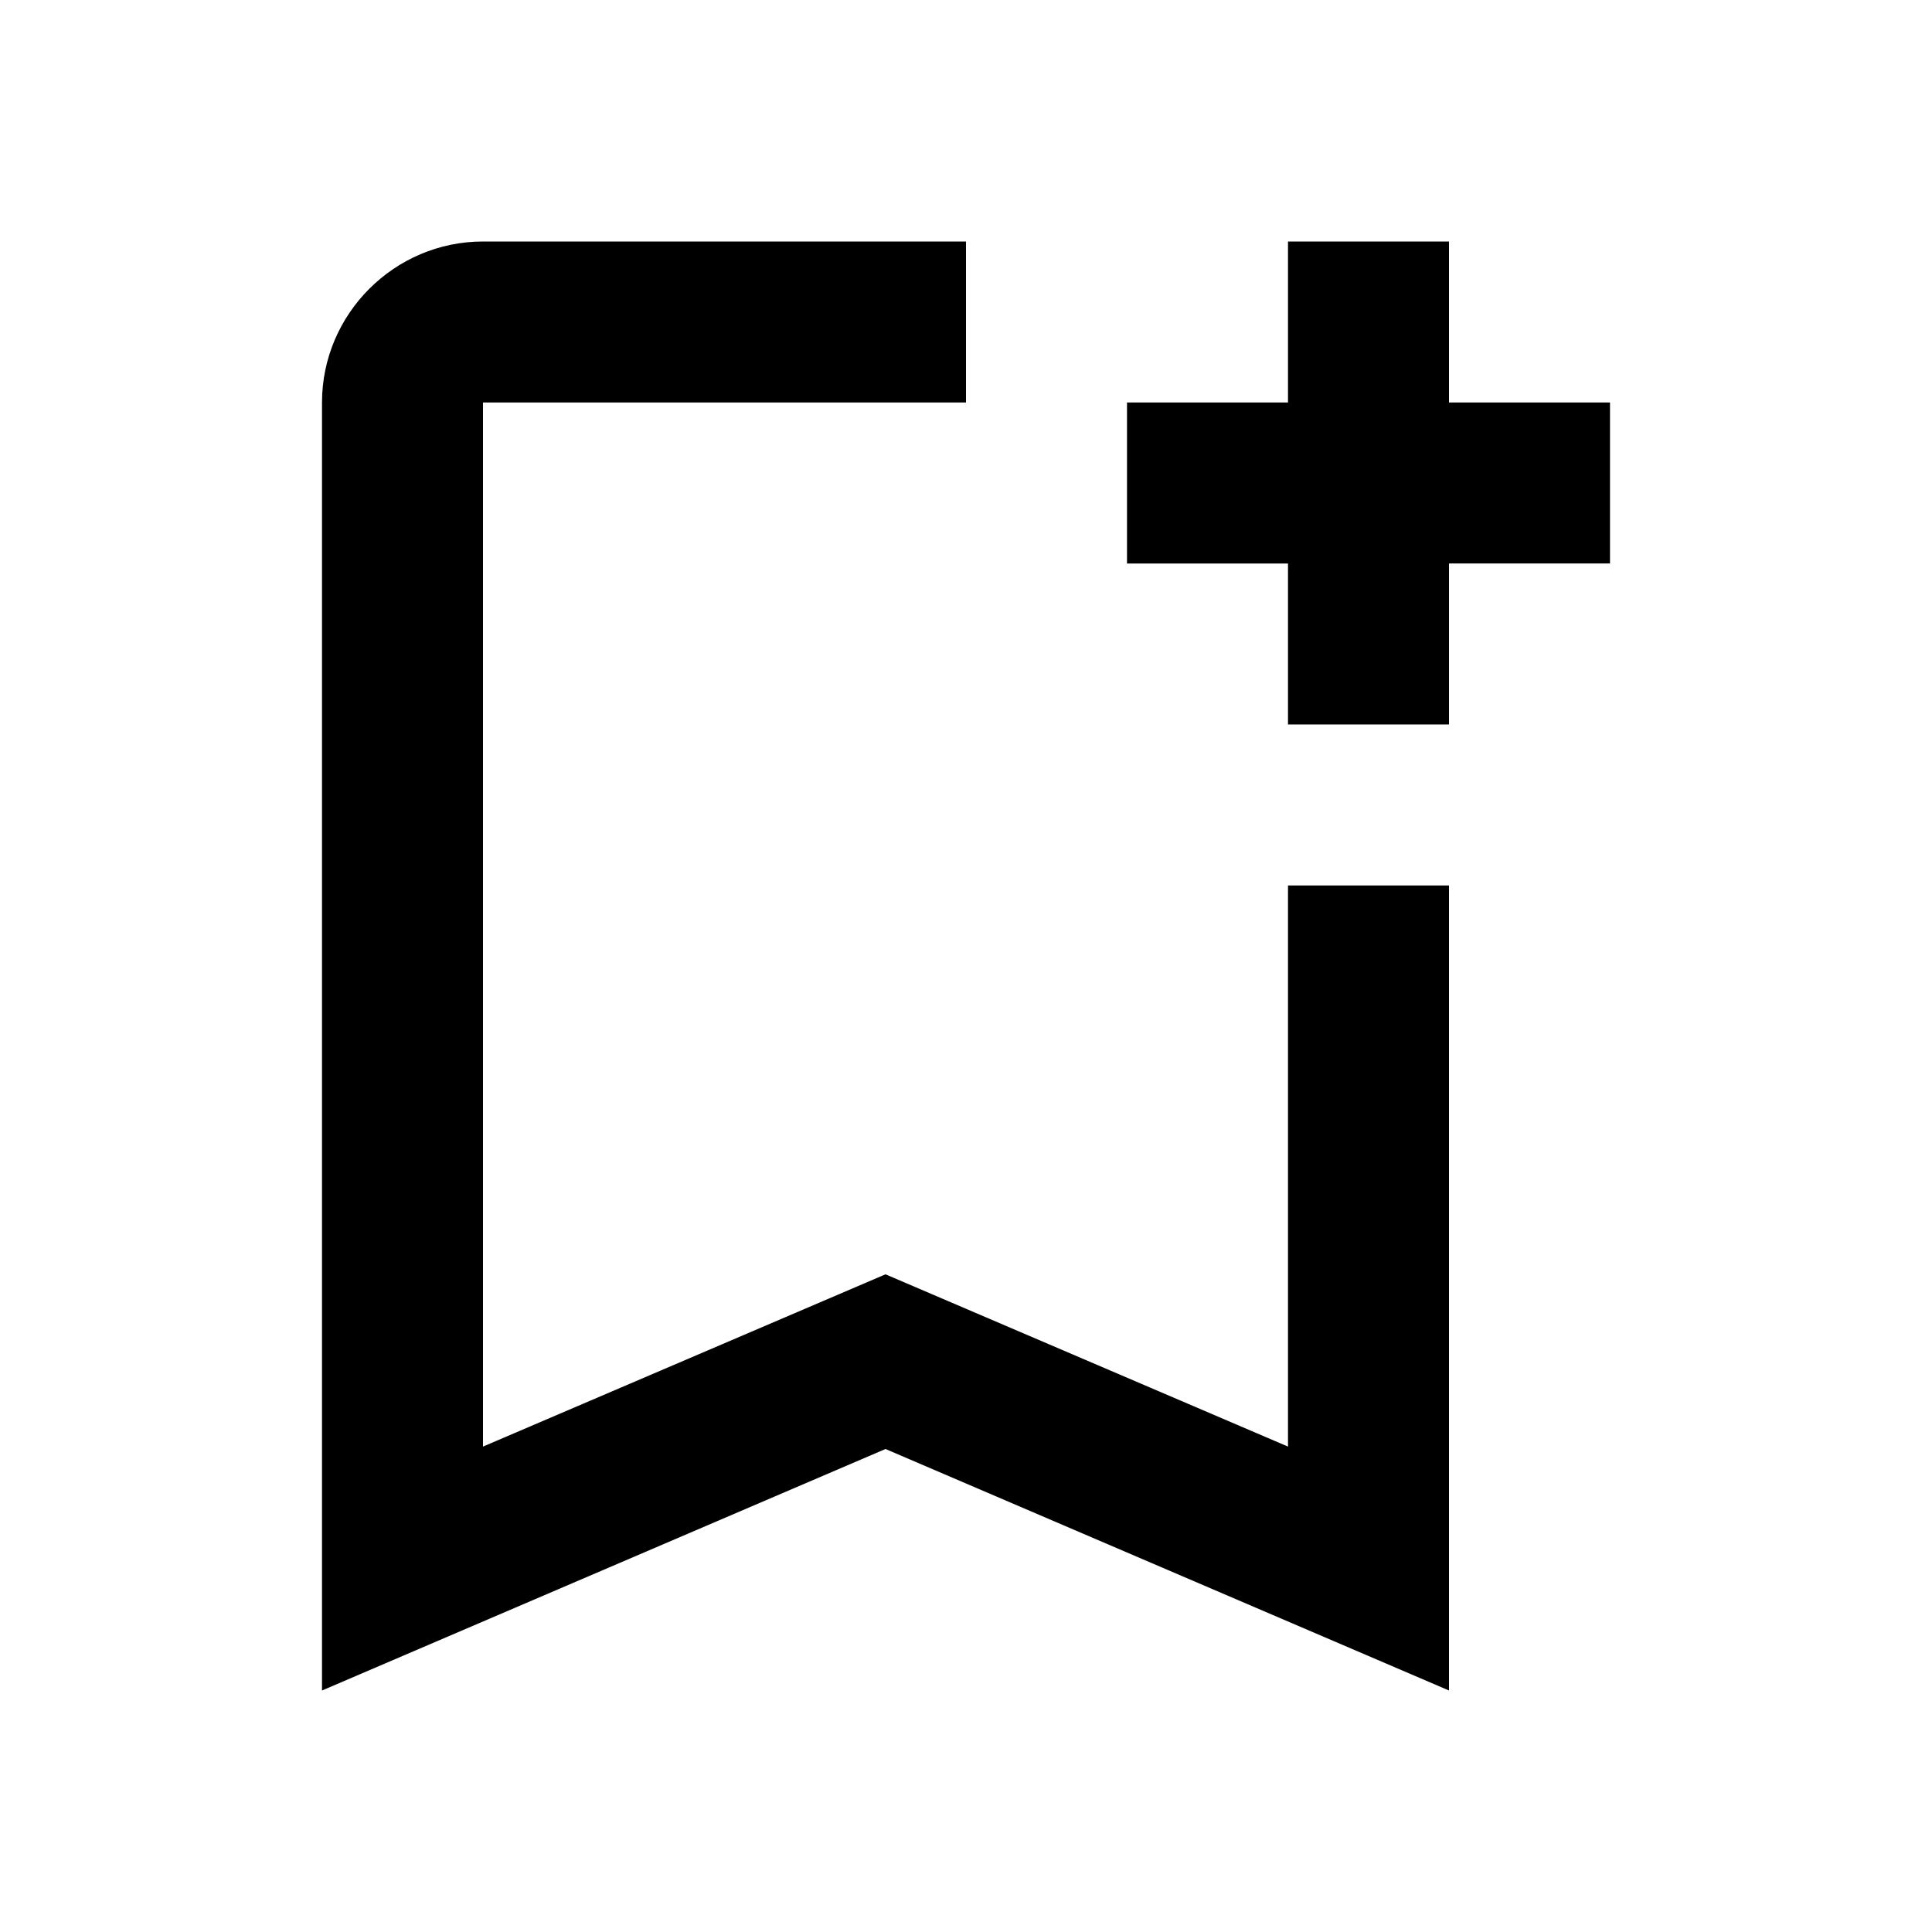 <svg width="46" height="46" fill="currentColor" viewBox="0 0 24 24" xmlns="http://www.w3.org/2000/svg">
  <path d="M16 11v6.97l-5-2.14-5 2.14V5h6V3H6c-1.1 0-2 .9-2 2v16l7-3 7 3V11h-2Zm4-4h-2v2h-2V7h-2V5h2V3h2v2h2v2Z"></path>
</svg>